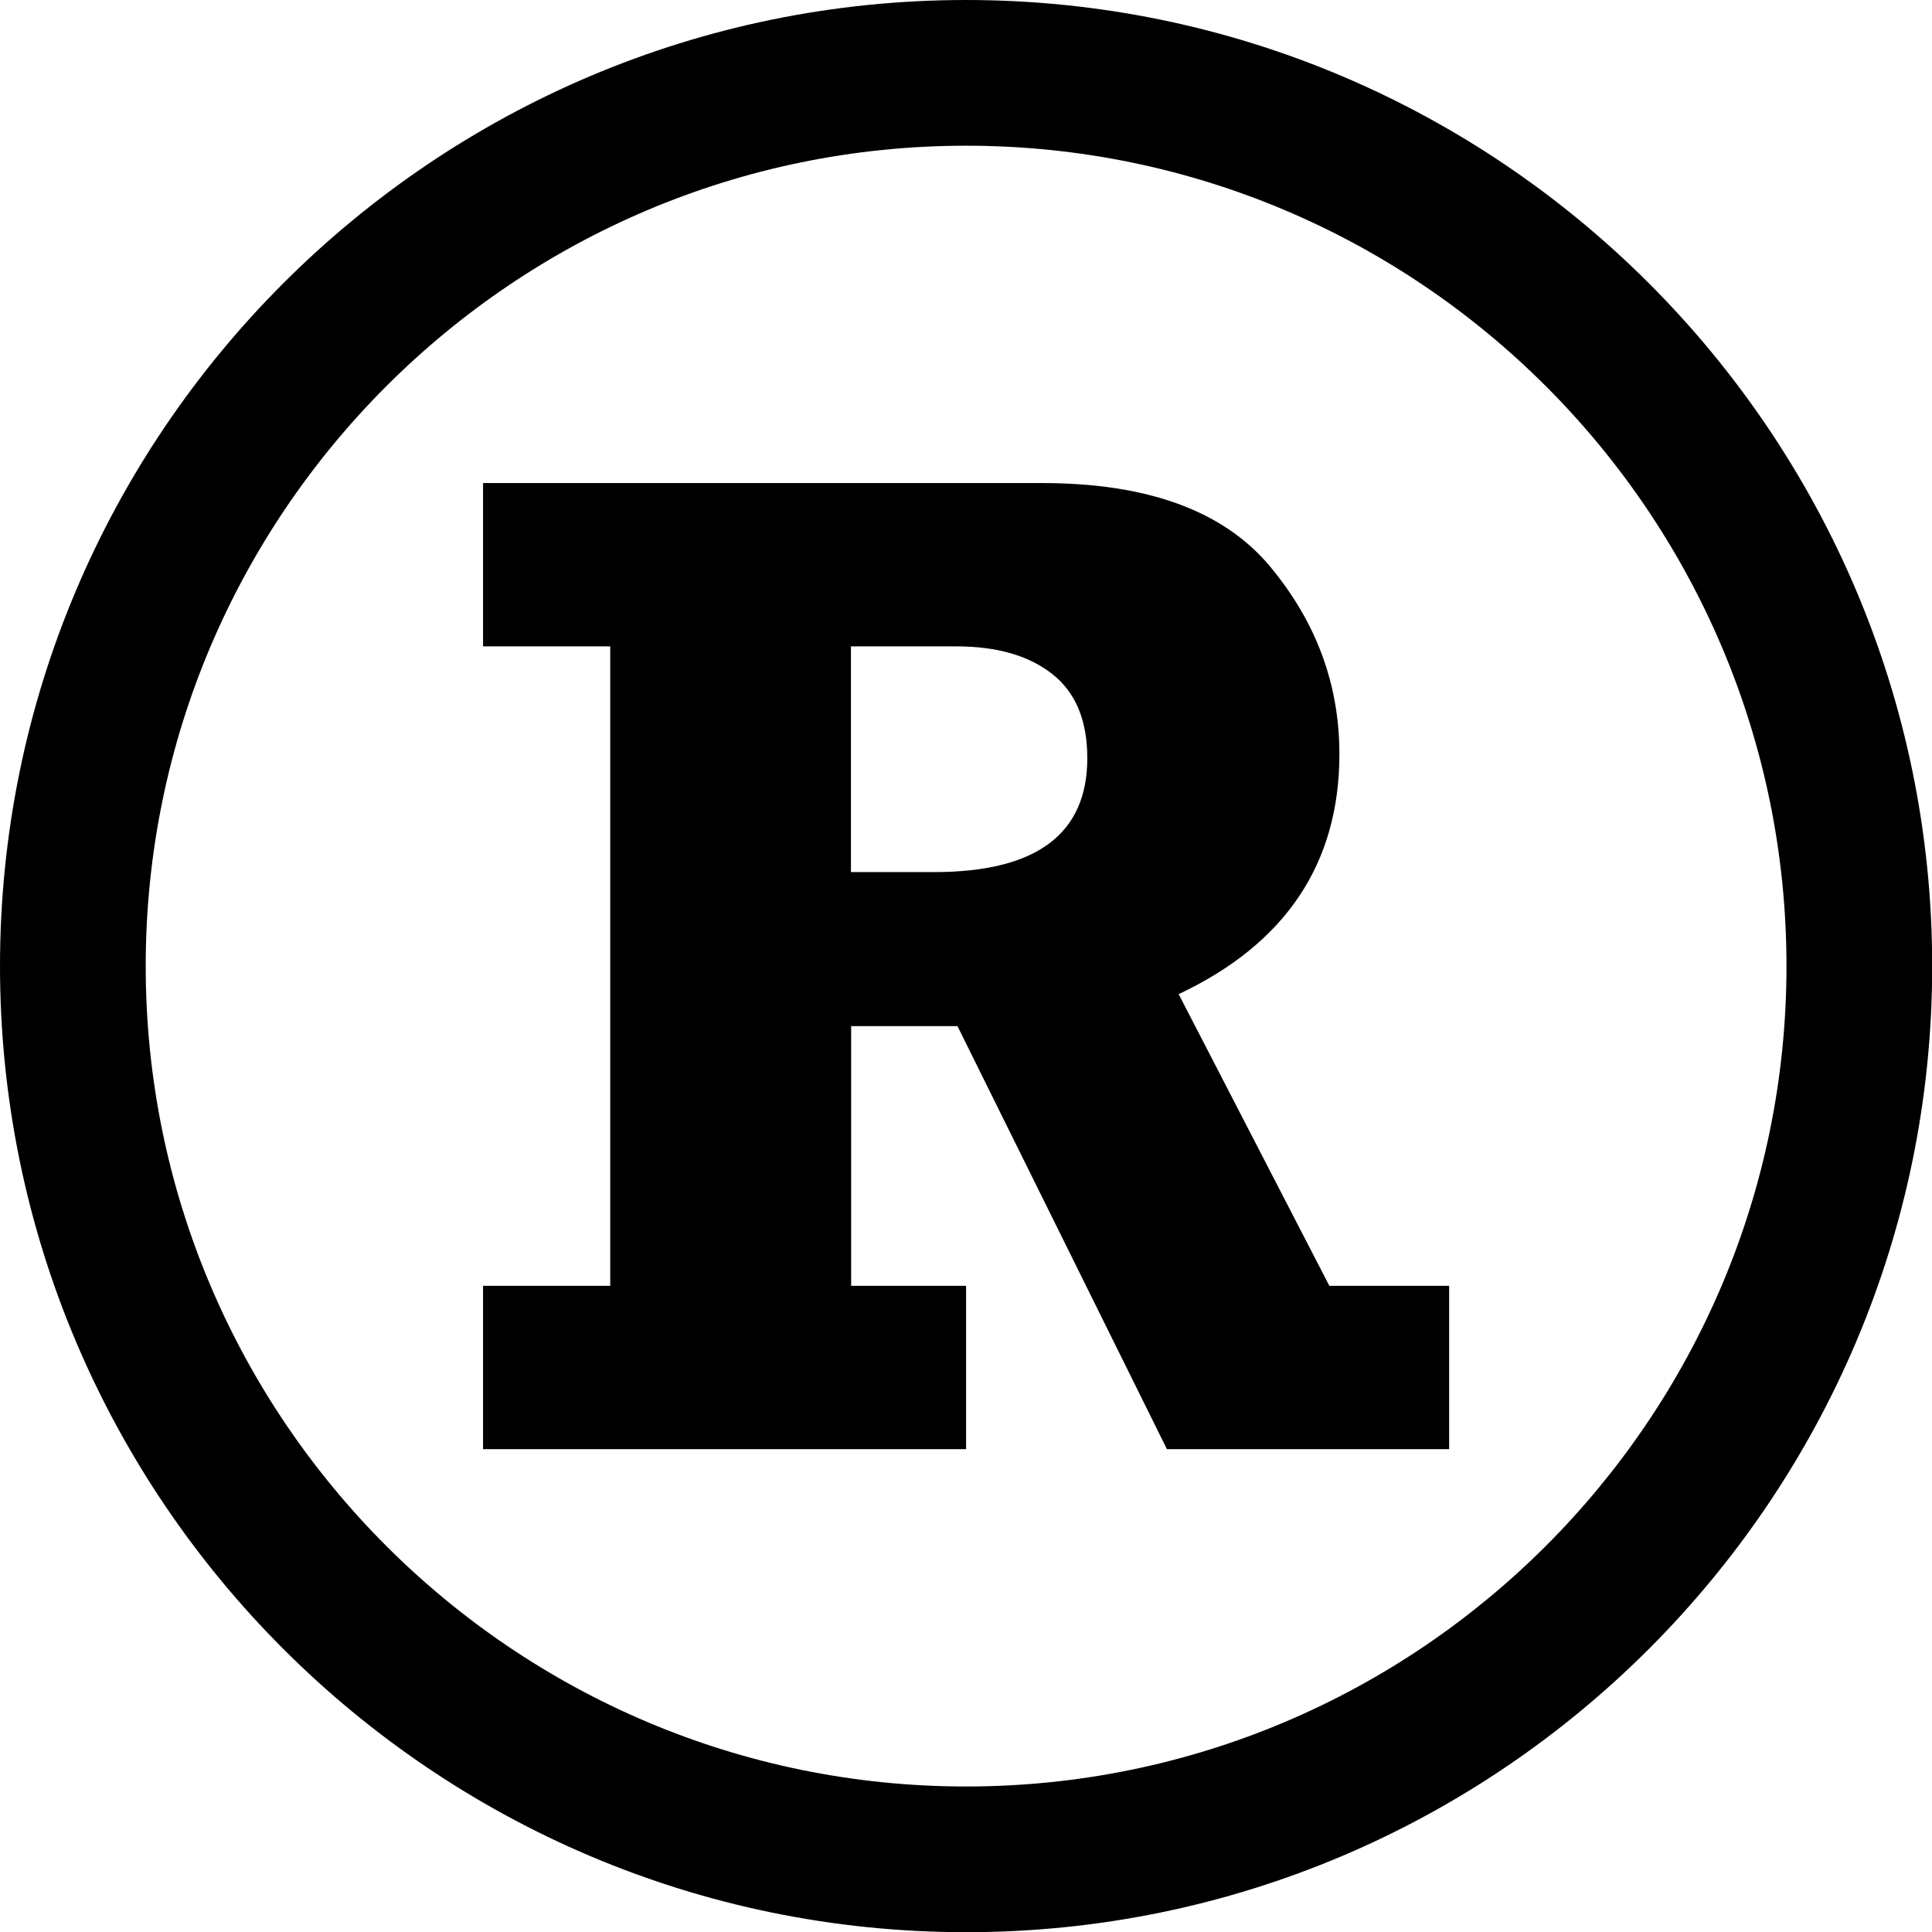 <?xml version="1.0" encoding="UTF-8" standalone="no"?>
<!-- Created with Inkscape (http://www.inkscape.org/) -->

<svg
   xmlns:dc="http://purl.org/dc/elements/1.1/"
   xmlns:cc="http://creativecommons.org/ns#"
   xmlns:rdf="http://www.w3.org/1999/02/22-rdf-syntax-ns#"
   xmlns:svg="http://www.w3.org/2000/svg"
   xmlns="http://www.w3.org/2000/svg"
   xmlns:sodipodi="http://sodipodi.sourceforge.net/DTD/sodipodi-0.dtd"
   xmlns:inkscape="http://www.inkscape.org/namespaces/inkscape"
   width="1024"
   height="1024"
   viewBox="0 0 1024 1024"
   id="svg3353"
   version="1.1"
   inkscape:version="0.92.1 r15371"
   sodipodi:docname="trademark.svg">
  <defs
     id="defs3355" />
  <sodipodi:namedview
     id="base"
     pagecolor="#ffffff"
     bordercolor="#666666"
     borderopacity="1.0"
     inkscape:pageopacity="0.0"
     inkscape:pageshadow="2"
     inkscape:zoom="0.62548828"
     inkscape:cx="784.56737"
     inkscape:cy="562.47432"
     inkscape:document-units="px"
     inkscape:current-layer="layer1"
     showgrid="false"
     units="px"
     showguides="true"
     inkscape:guide-bbox="true"
     inkscape:window-width="1920"
     inkscape:window-height="1001"
     inkscape:window-x="-9"
     inkscape:window-y="-9"
     inkscape:window-maximized="1">
    <sodipodi:guide
       position="0,512"
       orientation="0,1"
       id="guide3361"
       inkscape:label=""
       inkscape:color="rgb(0,0,255)"
       inkscape:locked="false" />
    <sodipodi:guide
       position="0,128"
       orientation="0,1"
       id="guide3363"
       inkscape:label=""
       inkscape:color="rgb(0,0,255)"
       inkscape:locked="false" />
    <sodipodi:guide
       position="0,256"
       orientation="0,1"
       id="guide3365"
       inkscape:label=""
       inkscape:color="rgb(0,0,255)"
       inkscape:locked="false" />
    <sodipodi:guide
       position="0,640"
       orientation="0,1"
       id="guide3367"
       inkscape:label=""
       inkscape:color="rgb(0,0,255)"
       inkscape:locked="false" />
    <sodipodi:guide
       position="0,384"
       orientation="0,1"
       id="guide3369"
       inkscape:label=""
       inkscape:color="rgb(0,0,255)"
       inkscape:locked="false" />
    <sodipodi:guide
       position="0,768"
       orientation="0,1"
       id="guide3371"
       inkscape:label=""
       inkscape:color="rgb(0,0,255)"
       inkscape:locked="false" />
    <sodipodi:guide
       position="0,896"
       orientation="0,1"
       id="guide3373"
       inkscape:label=""
       inkscape:color="rgb(0,0,255)"
       inkscape:locked="false" />
    <sodipodi:guide
       position="896,0"
       orientation="1,0"
       id="guide3375"
       inkscape:label=""
       inkscape:color="rgb(0,0,255)"
       inkscape:locked="false" />
    <sodipodi:guide
       position="128,0"
       orientation="1,0"
       id="guide3377"
       inkscape:label=""
       inkscape:color="rgb(0,0,255)"
       inkscape:locked="false" />
    <sodipodi:guide
       position="256,0"
       orientation="1,0"
       id="guide3379"
       inkscape:label=""
       inkscape:color="rgb(0,0,255)"
       inkscape:locked="false" />
    <sodipodi:guide
       position="384,0"
       orientation="1,0"
       id="guide3383"
       inkscape:label=""
       inkscape:color="rgb(0,0,255)"
       inkscape:locked="false" />
    <sodipodi:guide
       position="512,0"
       orientation="1,0"
       id="guide3385"
       inkscape:label=""
       inkscape:color="rgb(0,0,255)"
       inkscape:locked="false" />
    <sodipodi:guide
       position="640,0"
       orientation="1,0"
       id="guide3387"
       inkscape:label=""
       inkscape:color="rgb(0,0,255)"
       inkscape:locked="false" />
    <sodipodi:guide
       position="768,0"
       orientation="1,0"
       id="guide3389"
       inkscape:label=""
       inkscape:color="rgb(0,0,255)"
       inkscape:locked="false" />
  </sodipodi:namedview>
  <g
     inkscape:label="Vrstva 1"
     inkscape:groupmode="layer"
     id="layer1"
     transform="translate(0,-28.362)">
    <g
       transform="matrix(1.005,0,0,1.047,9.794,23.862)"
       id="g6" />
    <g
       transform="matrix(1.045,0,0,1.045,-10.449,17.913)"
       id="g6-8"
       style="fill:#000000">
      <path
         id="path4-9"
         style="fill:#000000"
         d="M 500,990 C 229.8,990 10,770.2 10,500 10,229.8 229.8,10 500,10 770.2,10 990,229.8 990,500 990,770.2 770.2,990 500,990 Z M 500,83.9 C 270.6,83.9 83.9,270.5 83.9,500 83.9,729.5 270.6,916.1 500,916.1 729.4,916.1 916.1,729.4 916.1,500 916.1,270.5 729.4,83.9 500,83.9 Z m 245,578.265 v 82.835 H 601.855 L 495.626,530.45 h -53.932 v 131.715 h 58.306 v 82.835 H 255 v -82.835 h 64.507 v -324.329 h -64.507 v -82.835 h 283.502 c 53.451,0 91.905,14.023 115.458,42.069 23.457,28.046 35.378,59.798 35.378,95.356 0,55.591 -27.302,96.257 -81.522,121.799 l 76.427,147.942 z M 441.694,452.322 h 42.107 c 51.721,0 77.677,-19.231 77.677,-57.794 0,-19.031 -5.864,-33.354 -17.785,-42.67 -11.921,-9.415 -28.168,-14.023 -48.837,-14.023 h -53.259 v 114.487 z" />
    </g>
  </g>
</svg>
